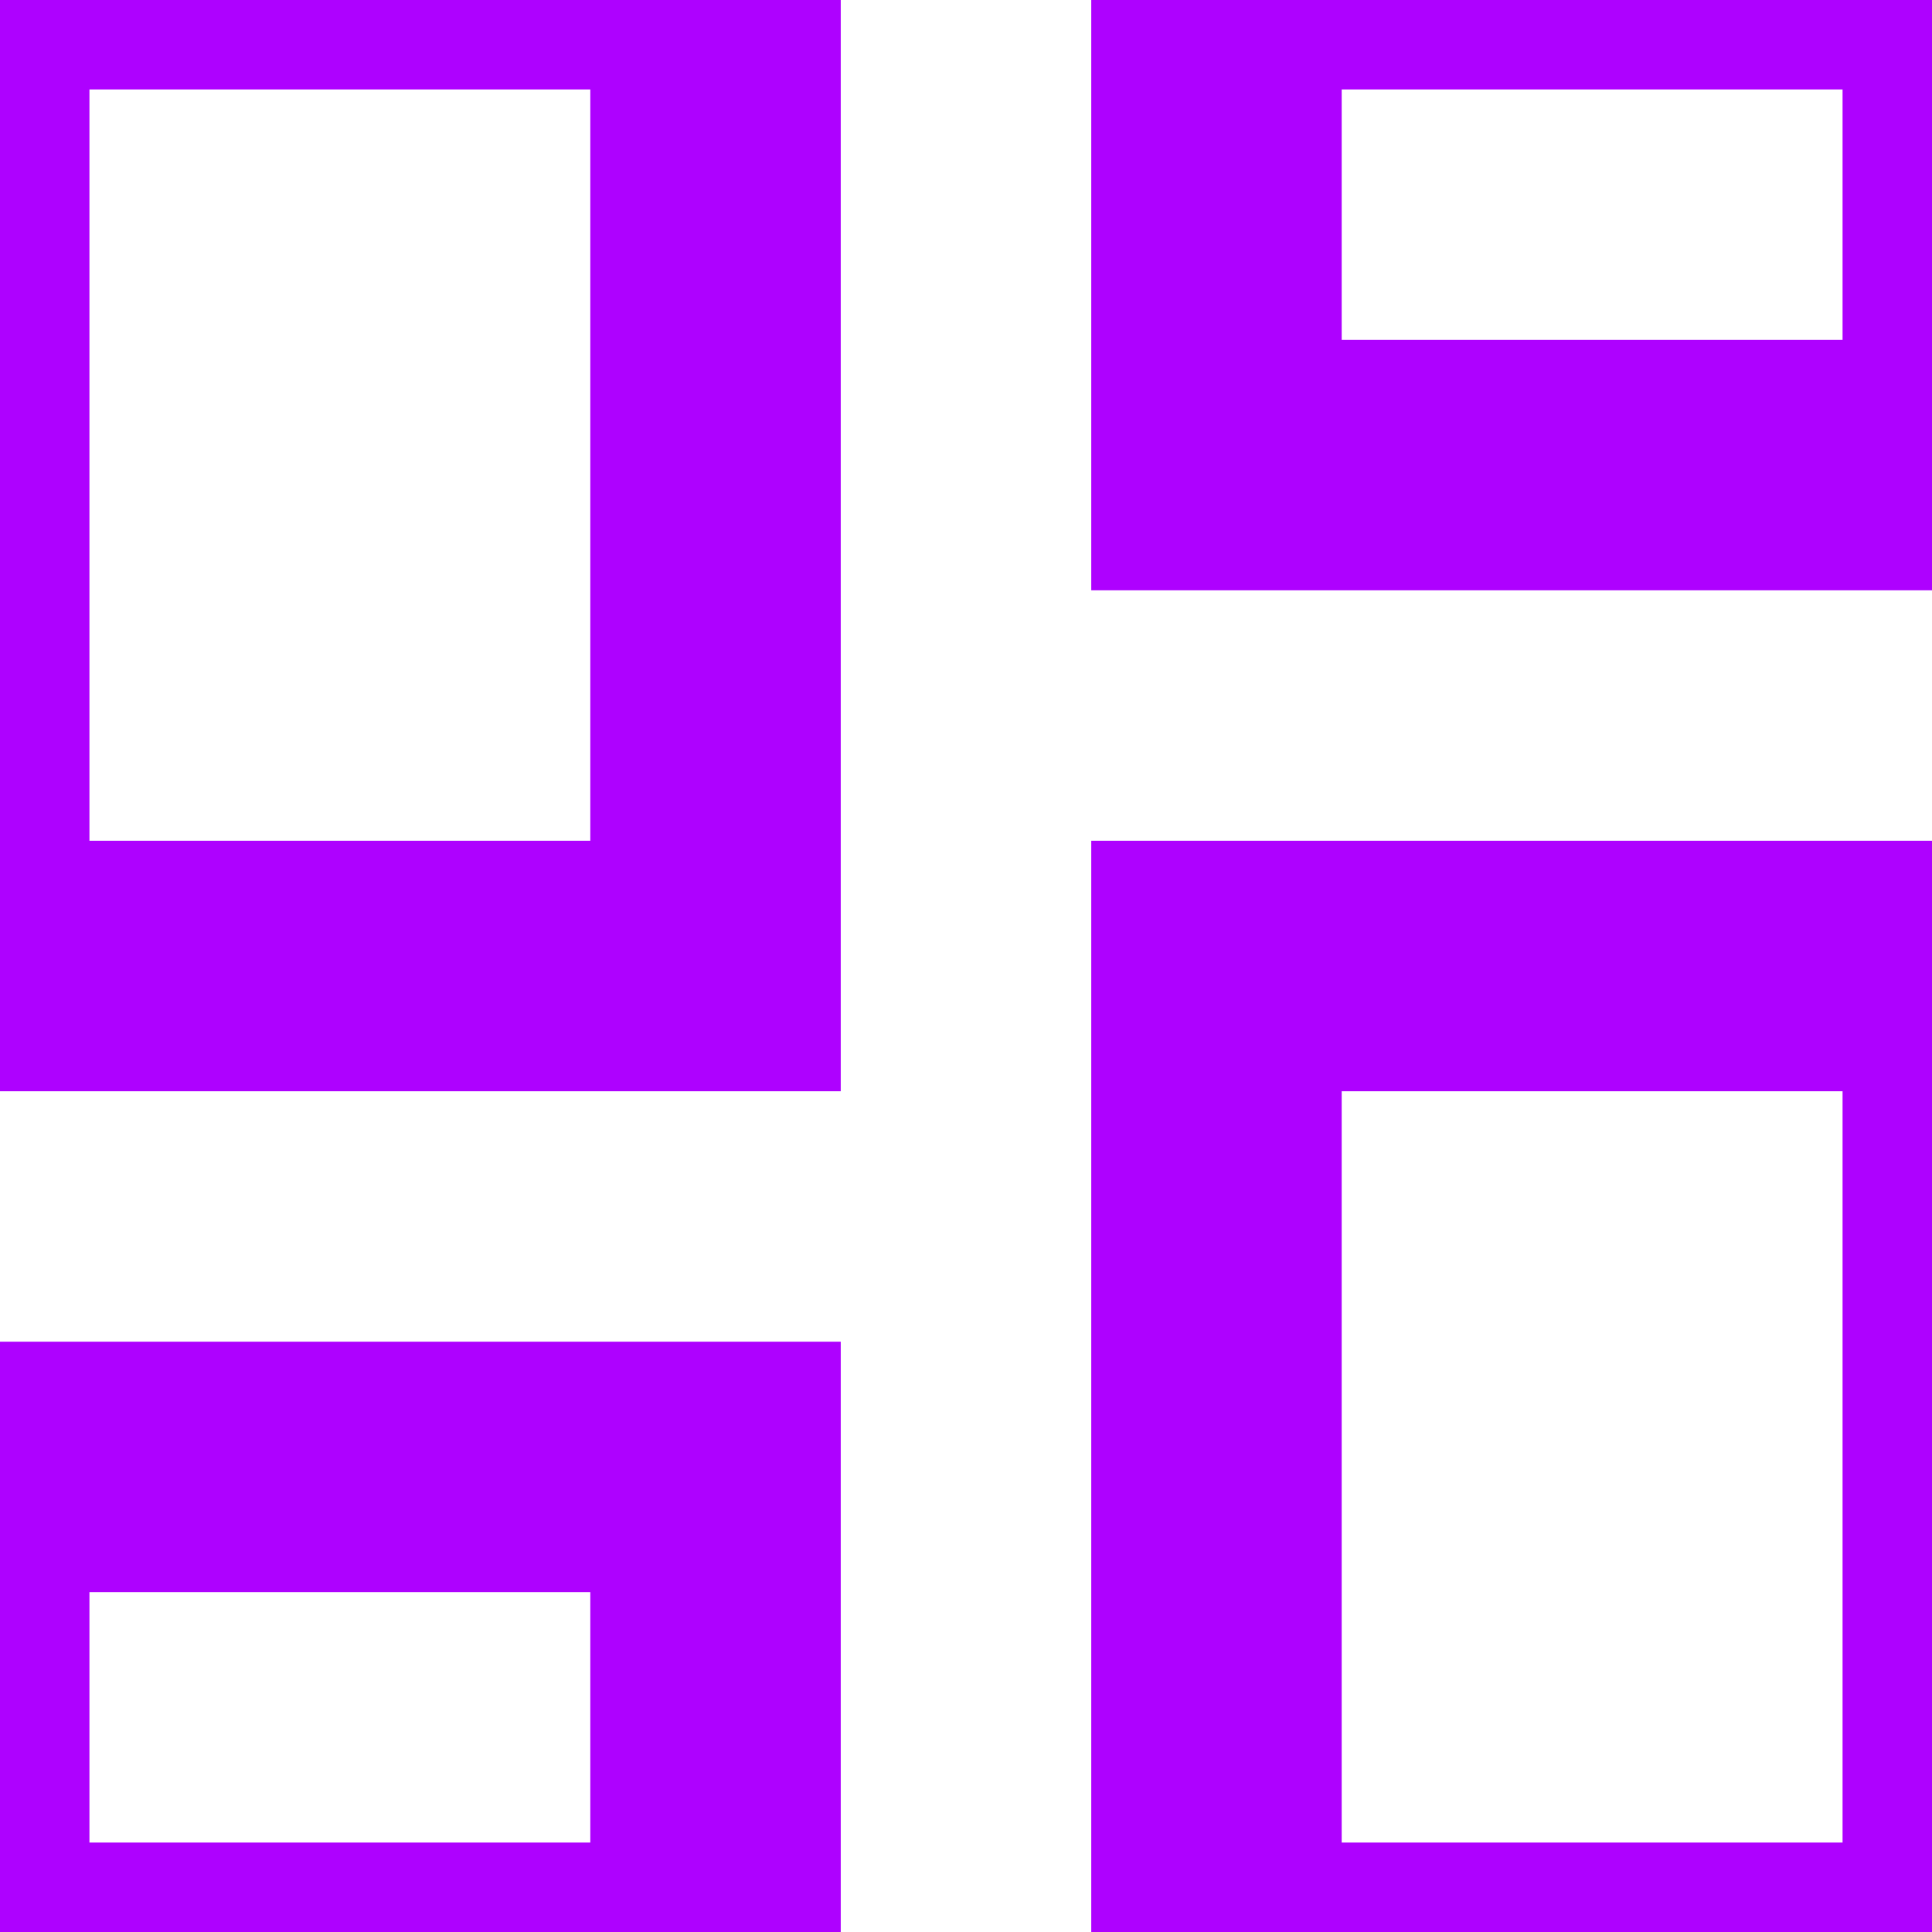 <svg width="24" height="24" viewBox="0 0 24 24" fill="none" xmlns="http://www.w3.org/2000/svg">
<path d="M13.556 7.333V-2H26V7.333H13.556ZM-2 13.556V-2H10.444V13.556H-2ZM13.556 26V10.444H26V26H13.556ZM-2 26V16.667H10.444V26H-2ZM1.111 10.444H7.333V1.111H1.111V10.444ZM16.667 22.889H22.889V13.556H16.667V22.889ZM16.667 4.222H22.889V1.111H16.667V4.222ZM1.111 22.889H7.333V19.778H1.111V22.889Z" fill="#AE01FF"/>
</svg>
